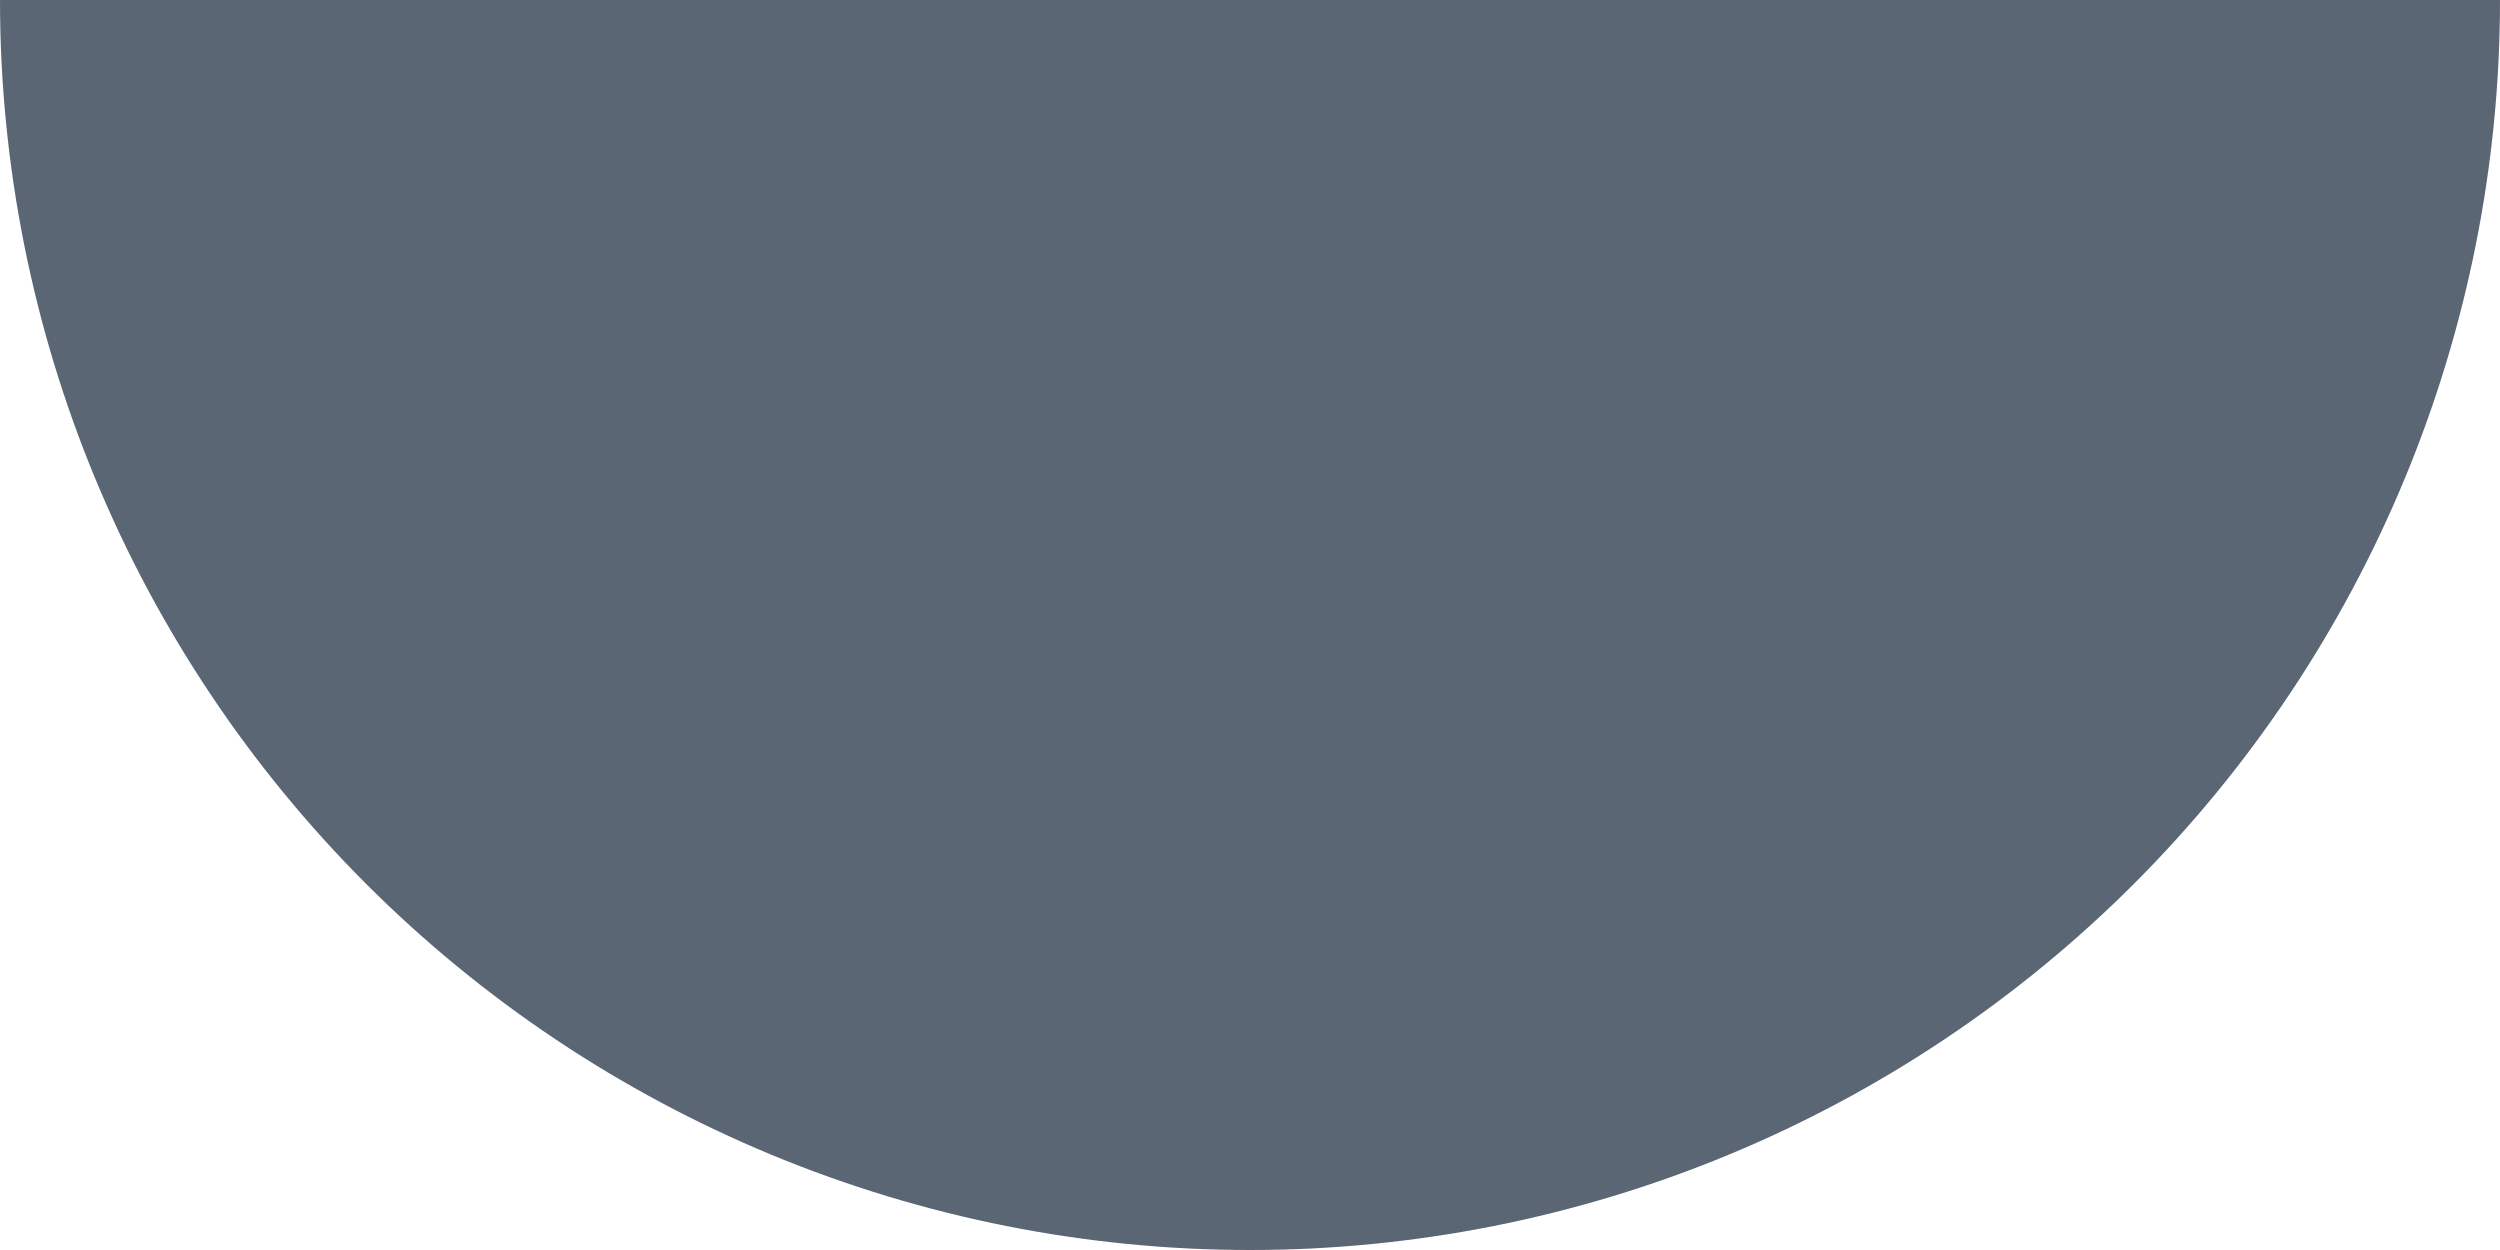 <svg width="300" height="150" viewBox="0 0 300 150" fill="none" xmlns="http://www.w3.org/2000/svg">
<path d="M300 0C300 19.698 296.12 39.204 288.582 57.403C281.044 75.601 269.995 92.137 256.066 106.066C242.137 119.995 225.601 131.044 207.403 138.582C189.204 146.12 169.698 150 150 150C130.302 150 110.796 146.12 92.597 138.582C74.399 131.044 57.863 119.995 43.934 106.066C30.005 92.137 18.956 75.601 11.418 57.403C3.88 39.204 -1.72208e-06 19.698 0 -1.52588e-05L150 0H300Z" fill="#152638" fill-opacity="0.7"/>
</svg>
